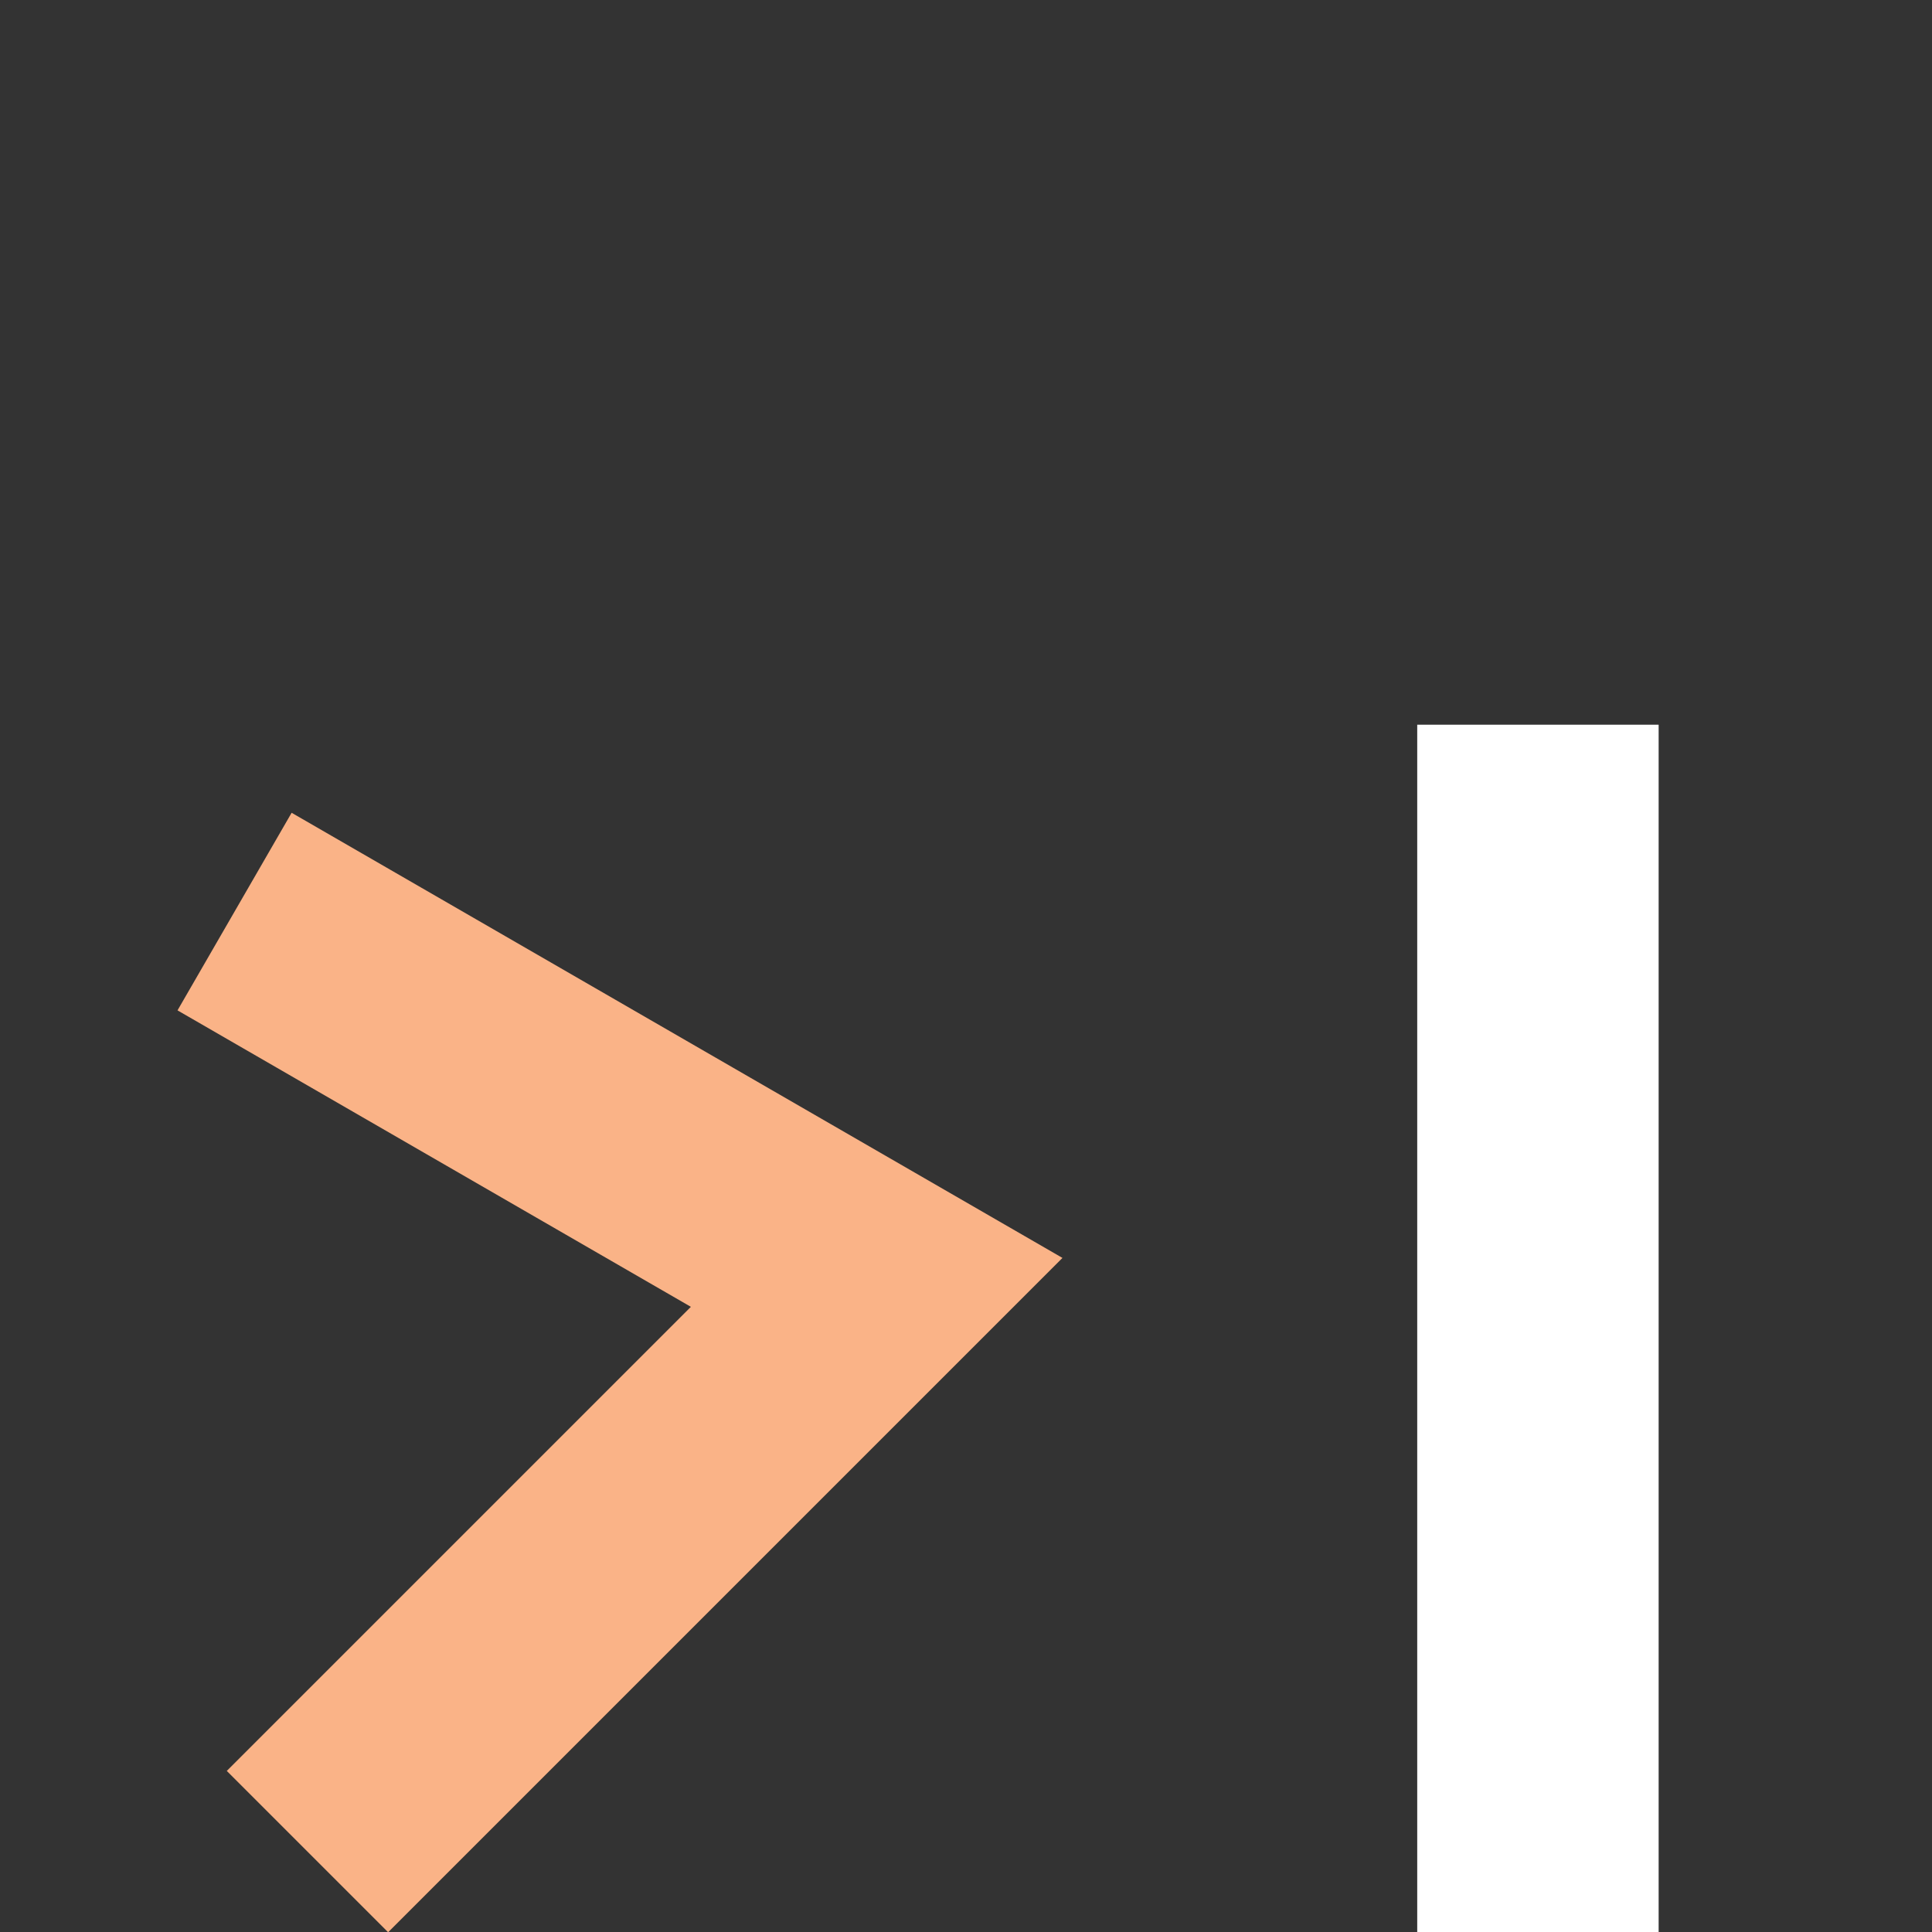 <?xml version="1.0" encoding="UTF-8" standalone="no"?>
<!-- Created with Inkscape (http://www.inkscape.org/) -->

<svg
   width="8.467mm"
   height="8.467mm"
   viewBox="0 0 8.467 8.467"
   version="1.1"
   id="svg1"
   inkscape:export-filename="upload.png"
   inkscape:export-xdpi="96"
   inkscape:export-ydpi="96"
   inkscape:version="1.4.2 (ebf0e940d0, 2025-05-08)"
   sodipodi:docname="drawing.svg"
   xml:space="preserve"
   xmlns:inkscape="http://www.inkscape.org/namespaces/inkscape"
   xmlns:sodipodi="http://sodipodi.sourceforge.net/DTD/sodipodi-0.dtd"
   xmlns="http://www.w3.org/2000/svg"
   xmlns:svg="http://www.w3.org/2000/svg"><rect x="0" y="0" width="8.467" height="8.467" fill="#333333" stroke="none"/><sodipodi:namedview
     id="namedview1"
     pagecolor="#ffffff"
     bordercolor="#000000"
     borderopacity="0.25"
     inkscape:showpageshadow="2"
     inkscape:pageopacity="0.0"
     inkscape:pagecheckerboard="0"
     inkscape:deskcolor="#d1d1d1"
     inkscape:document-units="mm"
     inkscape:zoom="0.5251526"
     inkscape:cx="-1494.8036"
     inkscape:cy="-507.47154"
     inkscape:window-width="2548"
     inkscape:window-height="1018"
     inkscape:window-x="0"
     inkscape:window-y="0"
     inkscape:window-maximized="0"
     inkscape:current-layer="layer1"><inkscape:page
       x="0"
       y="0"
       width="8.467"
       height="8.467"
       id="page2"
       margin="0"
       bleed="0" /></sodipodi:namedview><defs
     id="defs1" /><g
     inkscape:label="Layer 1"
     inkscape:groupmode="layer"
     id="layer1"
     transform="translate(639.835,213.754)"><rect
       style="fill:#007213;fill-opacity:0;stroke-width:0.141;stroke-linecap:round;stroke-linejoin:round"
       id="rect1"
       width="8.467"
       height="8.467"
       x="-639.835"
       y="-213.753"
       ry="0.187"
       inkscape:export-filename="../Repositories/Personal/bloody-c/resources/logo.svg"
       inkscape:export-xdpi="96"
       inkscape:export-ydpi="96" /><rect
       style="fill:#ffffff;fill-opacity:1;stroke-width:0.852;stroke-linecap:round;stroke-linejoin:round"
       id="rect3"
       width="1.058"
       height="5.292"
       x="-633.624"
       y="-210.578"
       ry="0" /><path
       style="fill:none;fill-opacity:0.02;stroke:#fab387;stroke-width:1;stroke-linecap:square;stroke-linejoin:miter;stroke-dasharray:none;stroke-opacity:1"
       d="m -638.374,-209.509 2.381,1.375 -2.141,2.141"
       id="path42" /></g></svg>
